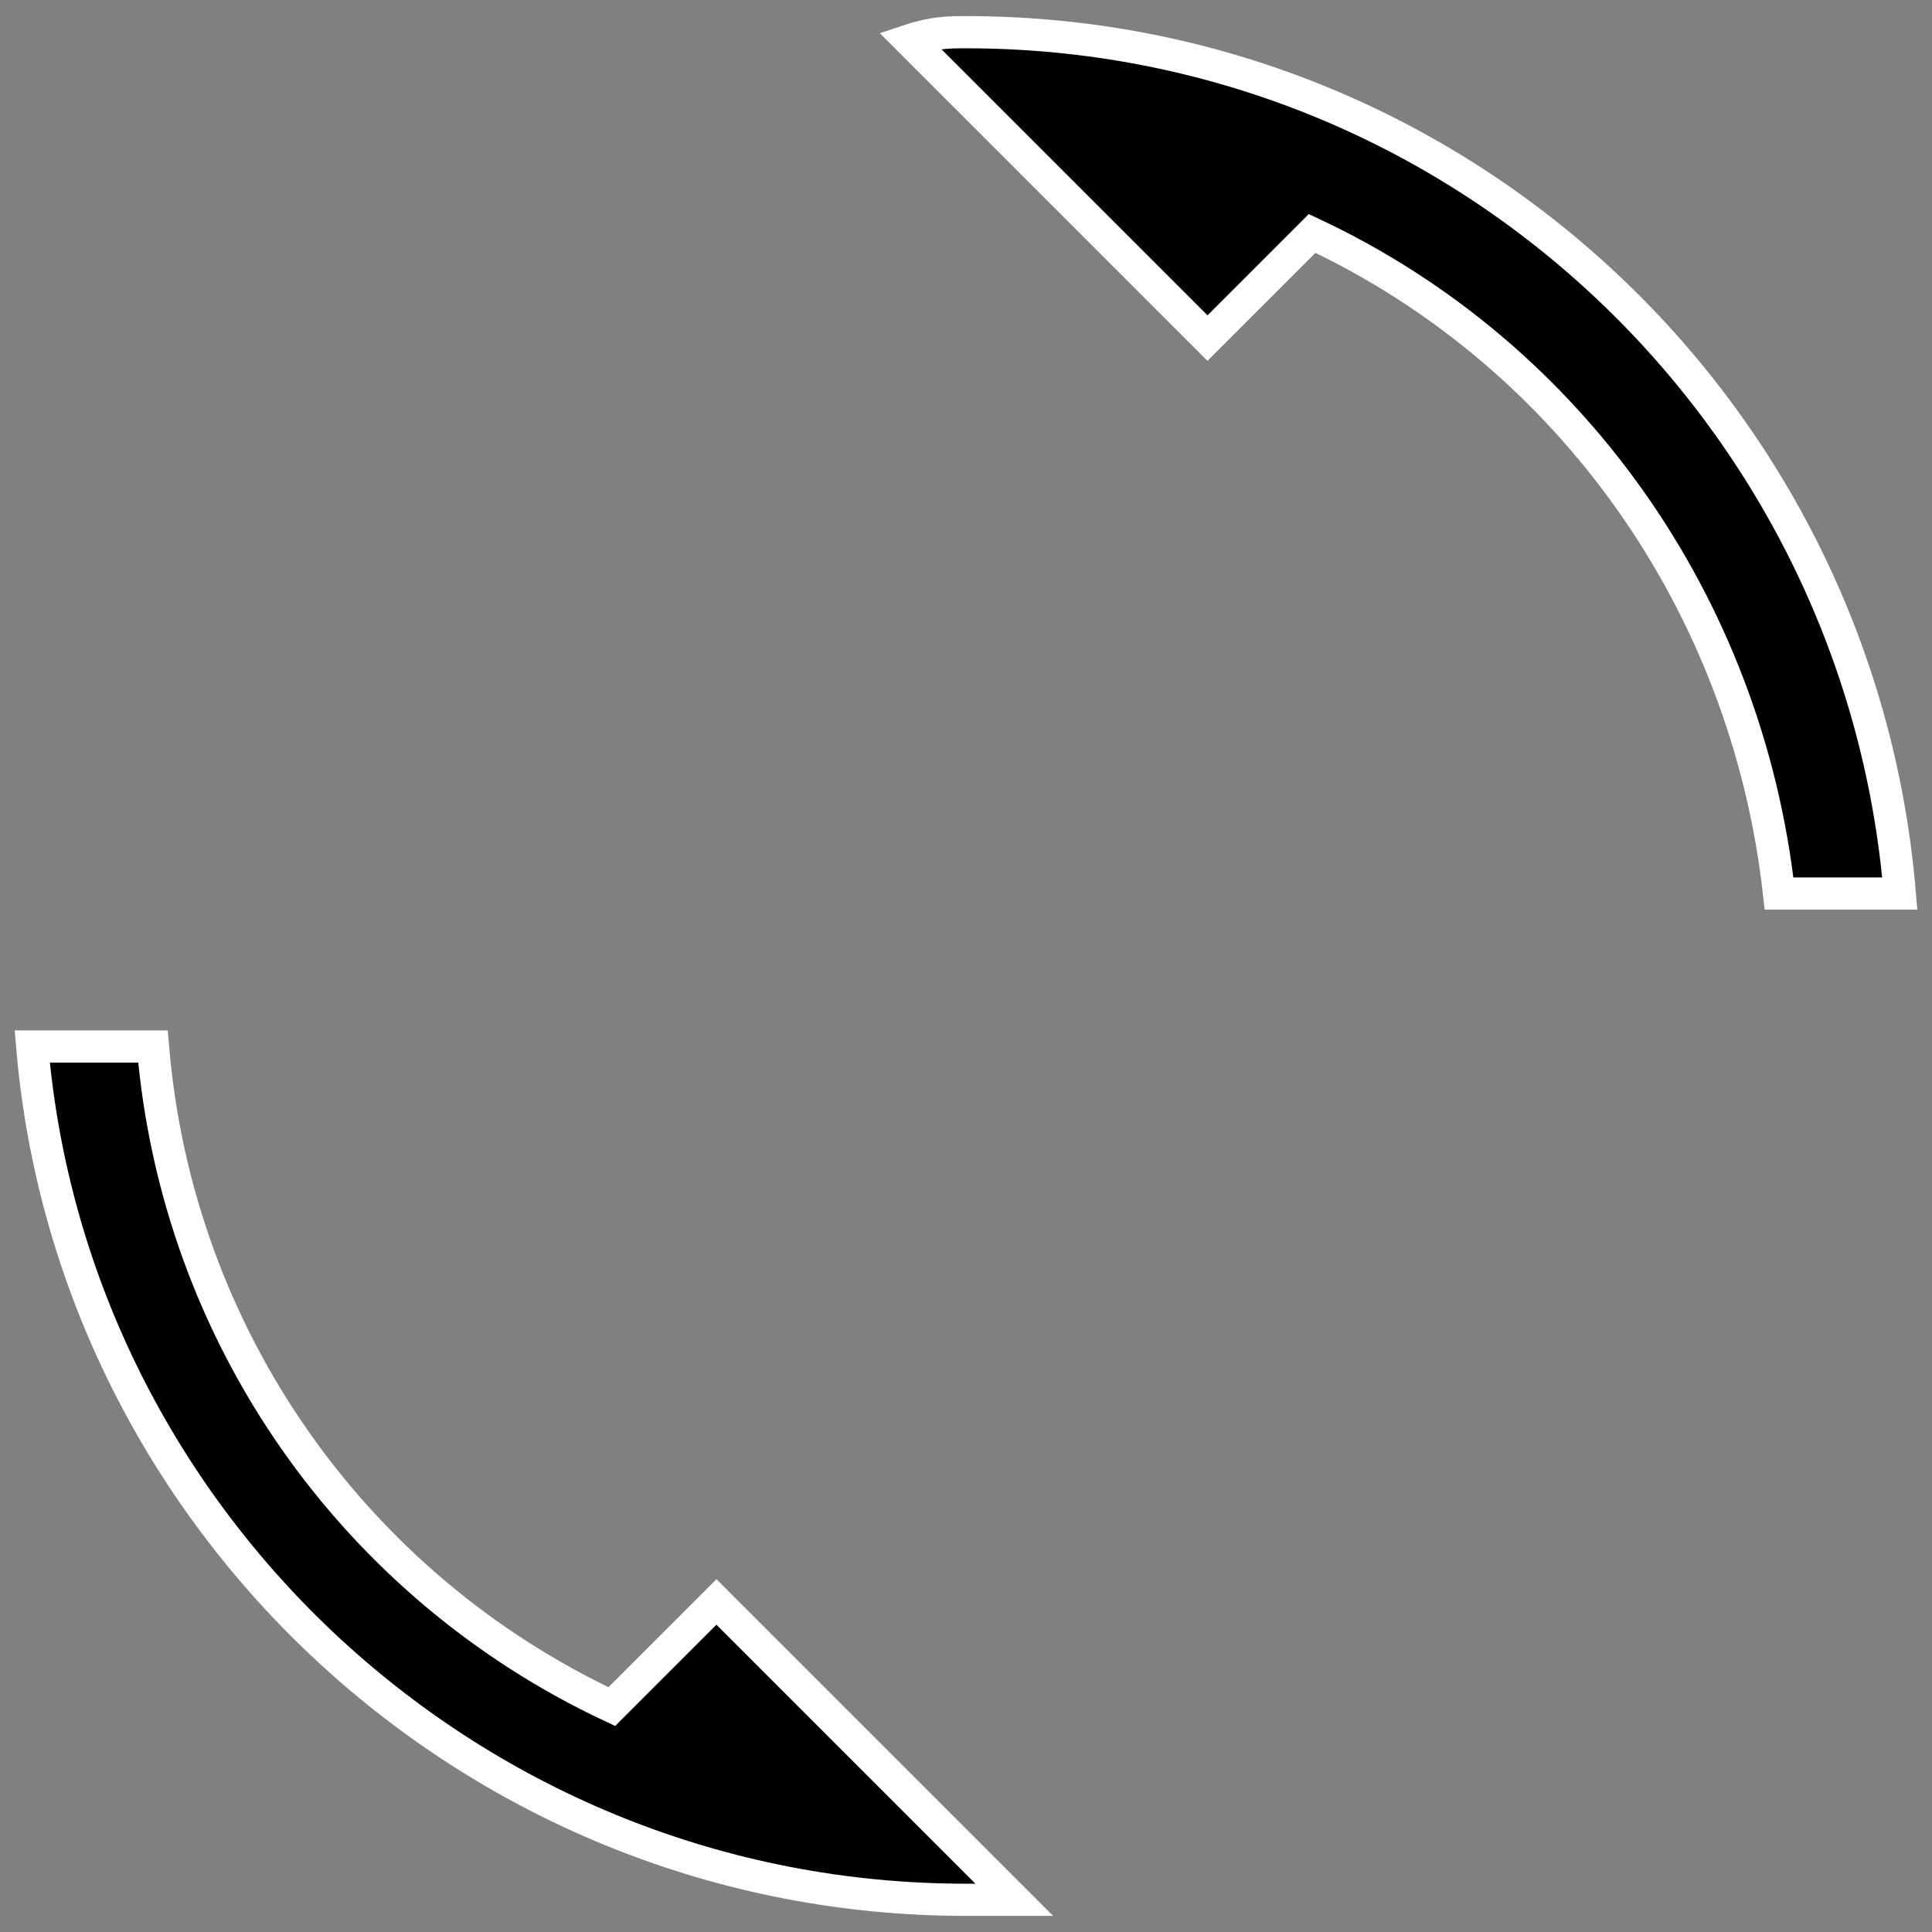 <svg xmlns="http://www.w3.org/2000/svg" viewBox="0 0 24 24"><rect x="0" y="0" width="24" height="24" fill="#808080" stroke="none"/><path fill="#000" stroke="#fff" stroke-width="0.4" stroke-linecap="round" d="M12 0.4c6.1 0 11.1 4.7 11.6 10.7h-1.5c-0.4-3.6-2.6-6.7-5.8-8.2l-1.3 1.3 -3.7-3.7C11.6 0.4 11.8 0.4 12 0.4zM7.6 21.2l1.3-1.3 3.7 3.7c-0.2 0-0.4 0-0.6 0C5.9 23.6 0.9 18.9 0.4 13h1.5C2.2 16.6 4.4 19.7 7.6 21.2z"/></svg>
